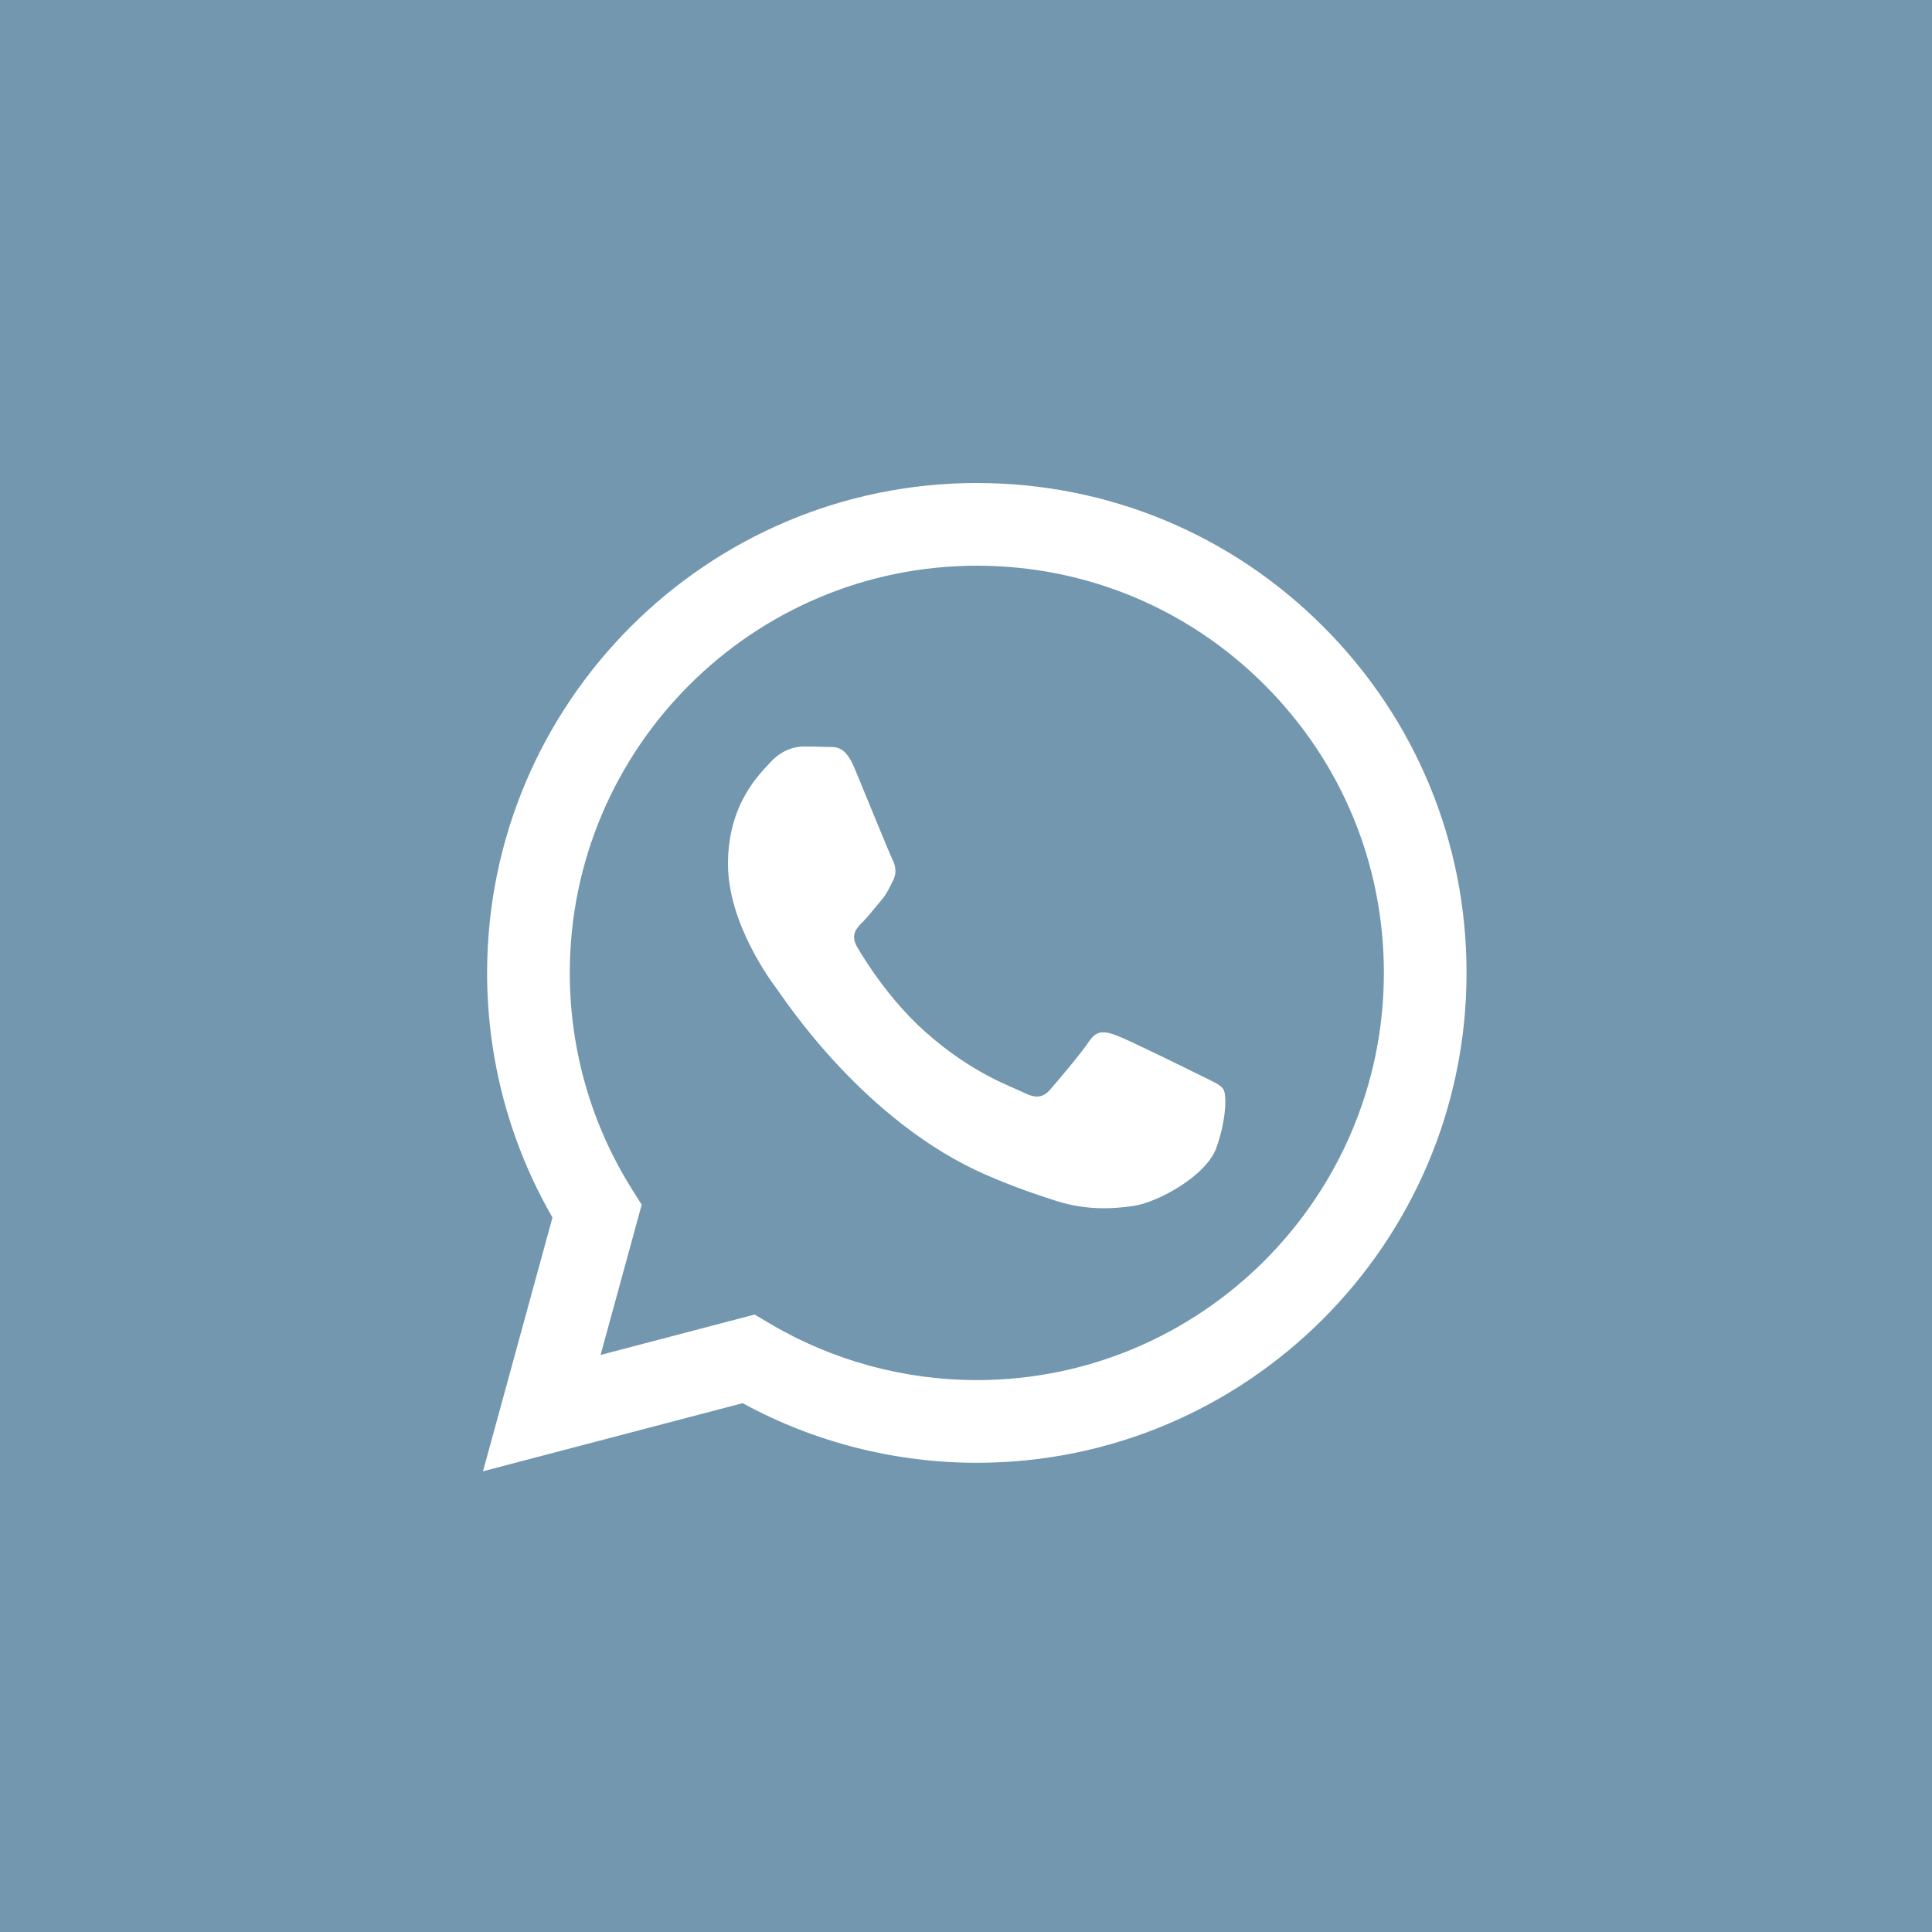 <svg width="72" height="72" viewBox="0 0 72 72" fill="none" xmlns="http://www.w3.org/2000/svg">
<rect width="72" height="72" fill="#7297AF"/>
<path fill-rule="evenodd" clip-rule="evenodd" d="M49.314 23.352C45.868 19.903 41.286 18.002 36.404 18C26.344 18 18.157 26.187 18.153 36.249C18.152 39.466 18.992 42.605 20.589 45.373L18 54.83L27.675 52.292C30.341 53.746 33.342 54.513 36.396 54.514H36.404C36.403 54.514 36.404 54.514 36.404 54.514C46.462 54.514 54.65 46.327 54.654 36.264C54.656 31.387 52.76 26.802 49.314 23.352ZM36.404 51.432H36.398C33.676 51.431 31.006 50.699 28.677 49.317L28.123 48.989L22.382 50.495L23.914 44.897L23.554 44.323C22.035 41.908 21.233 39.116 21.235 36.25C21.238 27.887 28.043 21.082 36.41 21.082C40.462 21.084 44.27 22.664 47.134 25.531C49.998 28.398 51.574 32.209 51.573 36.263C51.569 44.627 44.765 51.432 36.404 51.432Z" fill="white"/>
<path fill-rule="evenodd" clip-rule="evenodd" d="M44.724 40.071C44.268 39.843 42.026 38.74 41.608 38.587C41.19 38.435 40.886 38.359 40.582 38.816C40.278 39.272 39.404 40.299 39.138 40.604C38.872 40.908 38.606 40.946 38.15 40.718C37.694 40.489 36.225 40.008 34.483 38.454C33.128 37.245 32.212 35.752 31.946 35.295C31.68 34.839 31.918 34.592 32.146 34.365C32.352 34.16 32.602 33.832 32.83 33.566C33.058 33.3 33.134 33.109 33.286 32.805C33.438 32.501 33.362 32.234 33.248 32.006C33.134 31.778 32.222 29.533 31.843 28.62C31.472 27.731 31.096 27.851 30.816 27.837C30.551 27.824 30.246 27.821 29.942 27.821C29.638 27.821 29.144 27.936 28.726 28.392C28.308 28.849 27.13 29.952 27.13 32.196C27.13 34.441 28.764 36.609 28.992 36.913C29.22 37.218 32.208 41.824 36.782 43.799C37.87 44.269 38.72 44.55 39.382 44.76C40.474 45.107 41.469 45.058 42.254 44.94C43.13 44.809 44.952 43.837 45.332 42.772C45.712 41.707 45.712 40.794 45.598 40.604C45.484 40.413 45.18 40.299 44.724 40.071Z" fill="white"/>
</svg>
